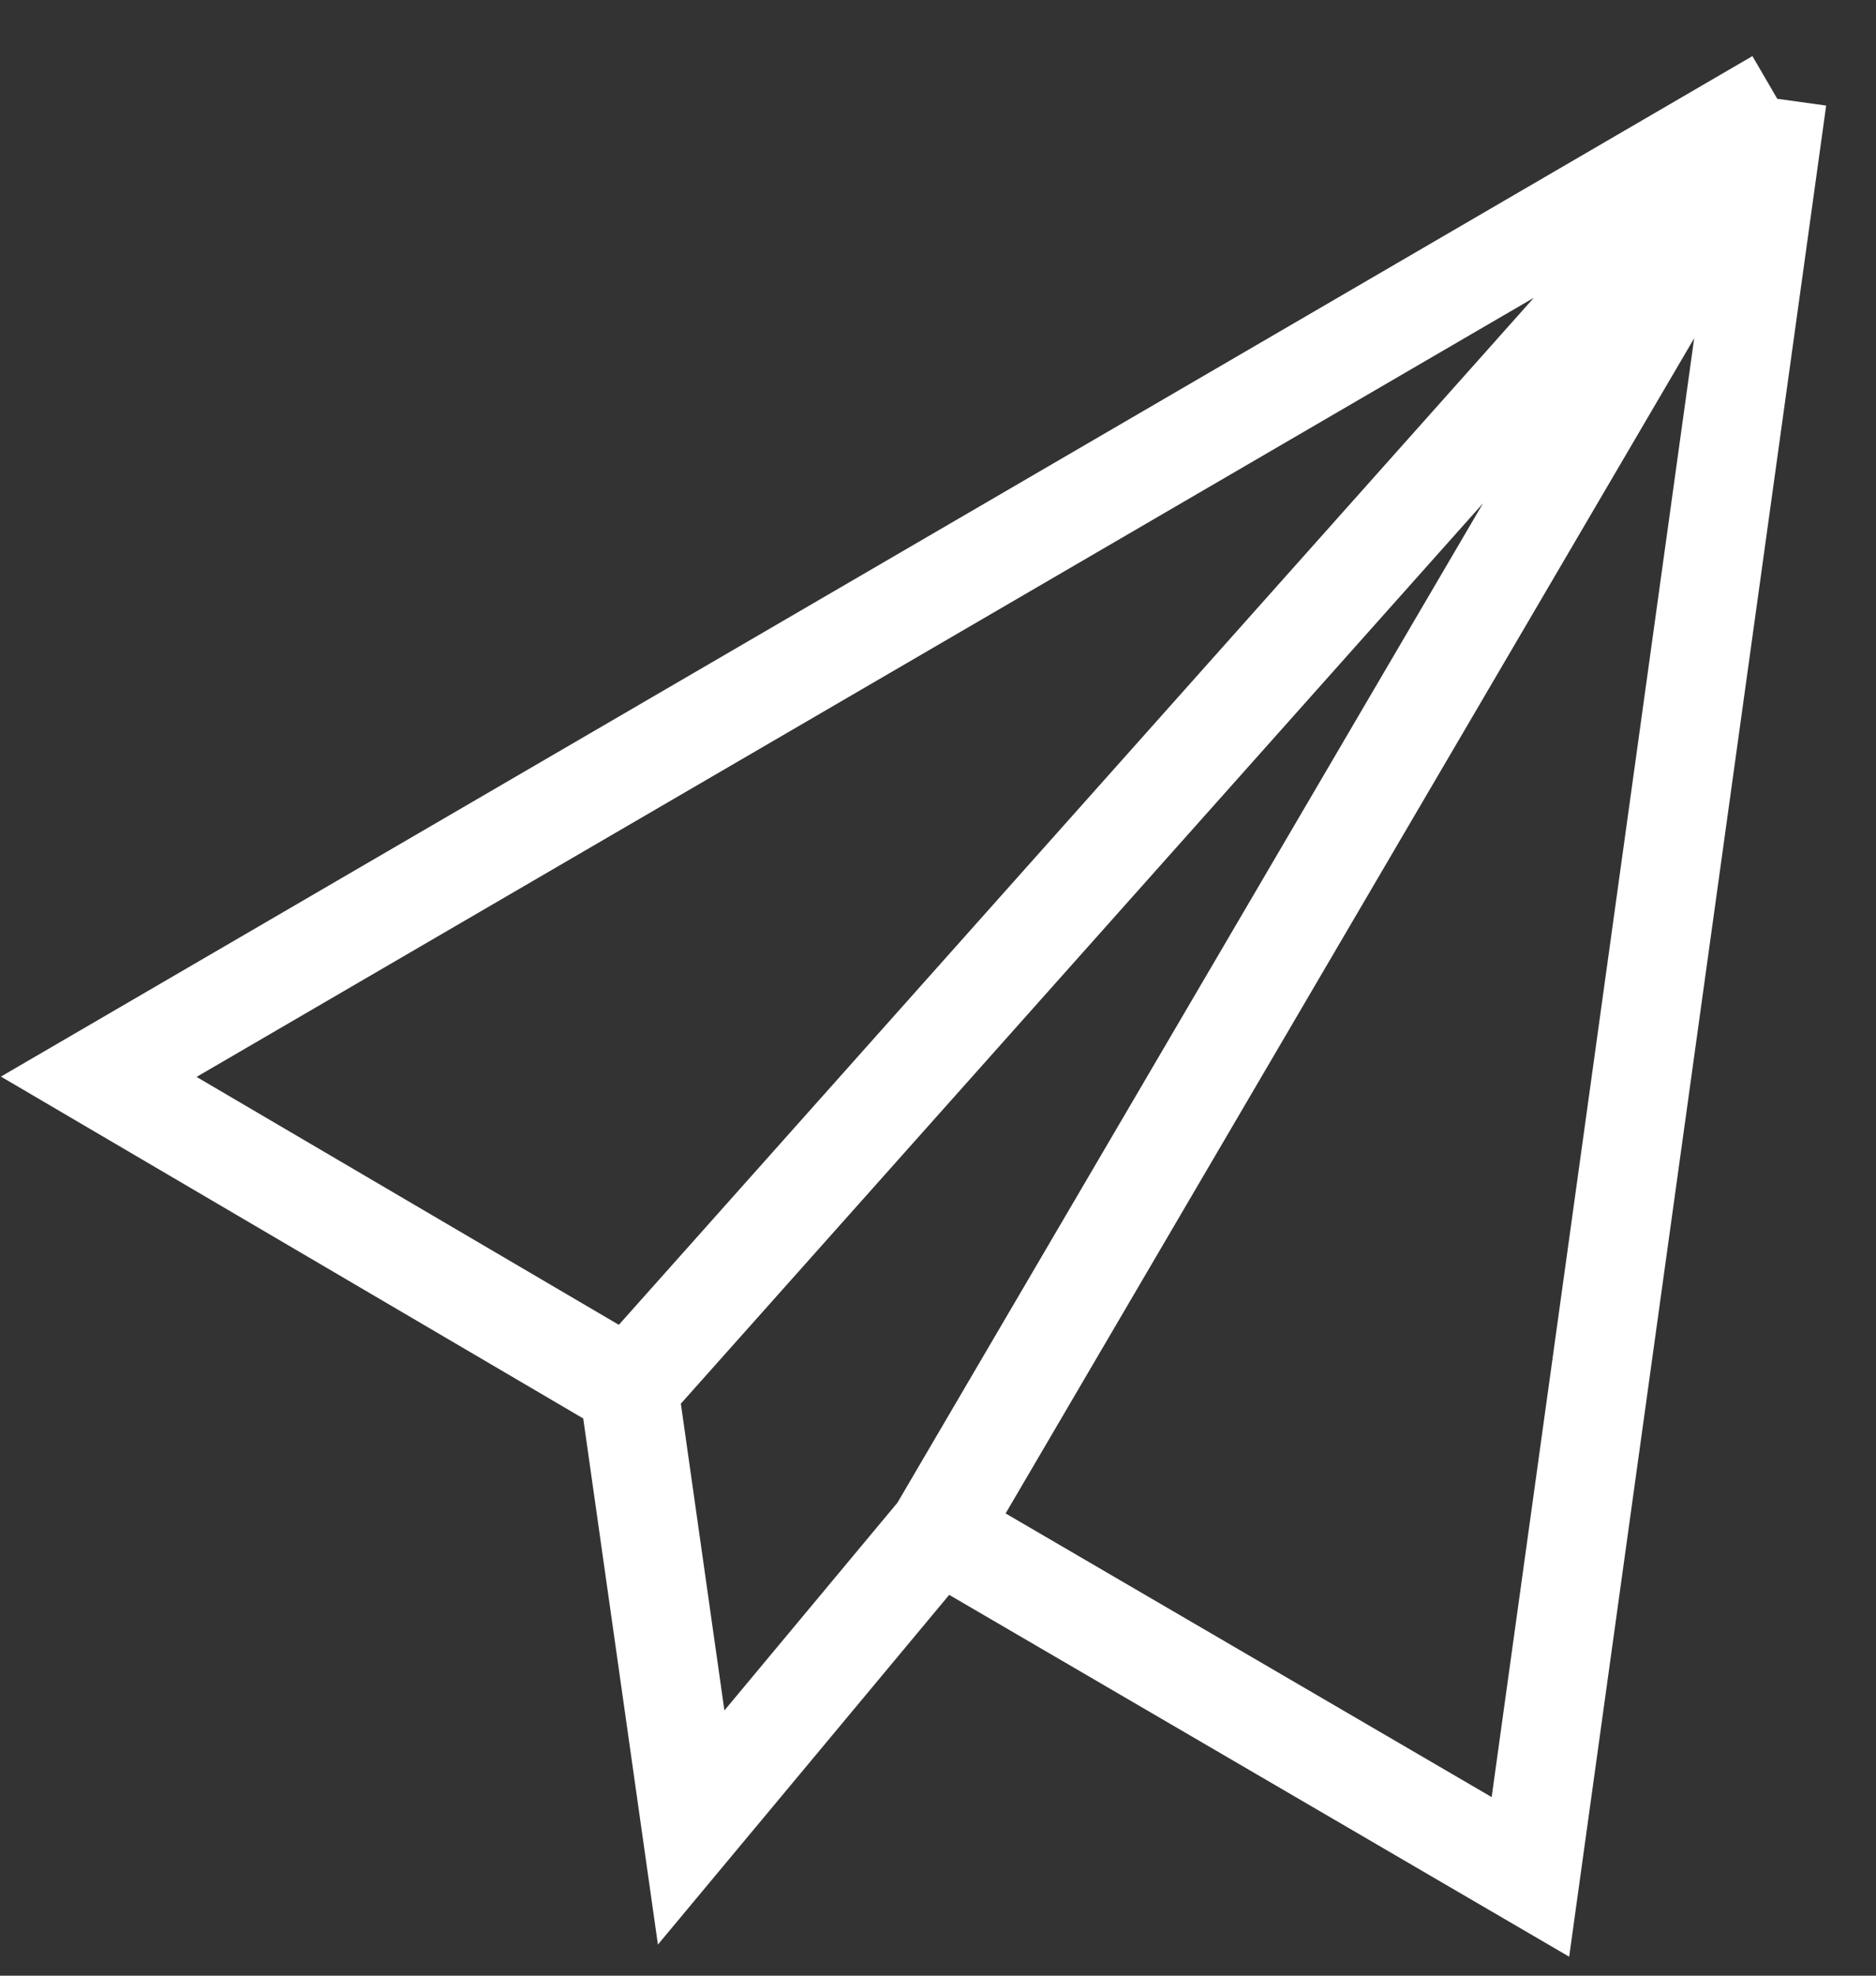 <svg width="19" height="20" viewBox="0 0 19 20" fill="none" xmlns="http://www.w3.org/2000/svg"><rect x="0" y="0" width="19" height="20" fill="#333333" stroke="none"/><path d="M18 1L1 10.9l5.368 3.15M18 1l-2.5 18-6-3.5M18 1L9.5 15.5M18 1L6.368 14.05M9.5 15.5l-2.5 3-.632-4.45" stroke="#fff"/></svg>